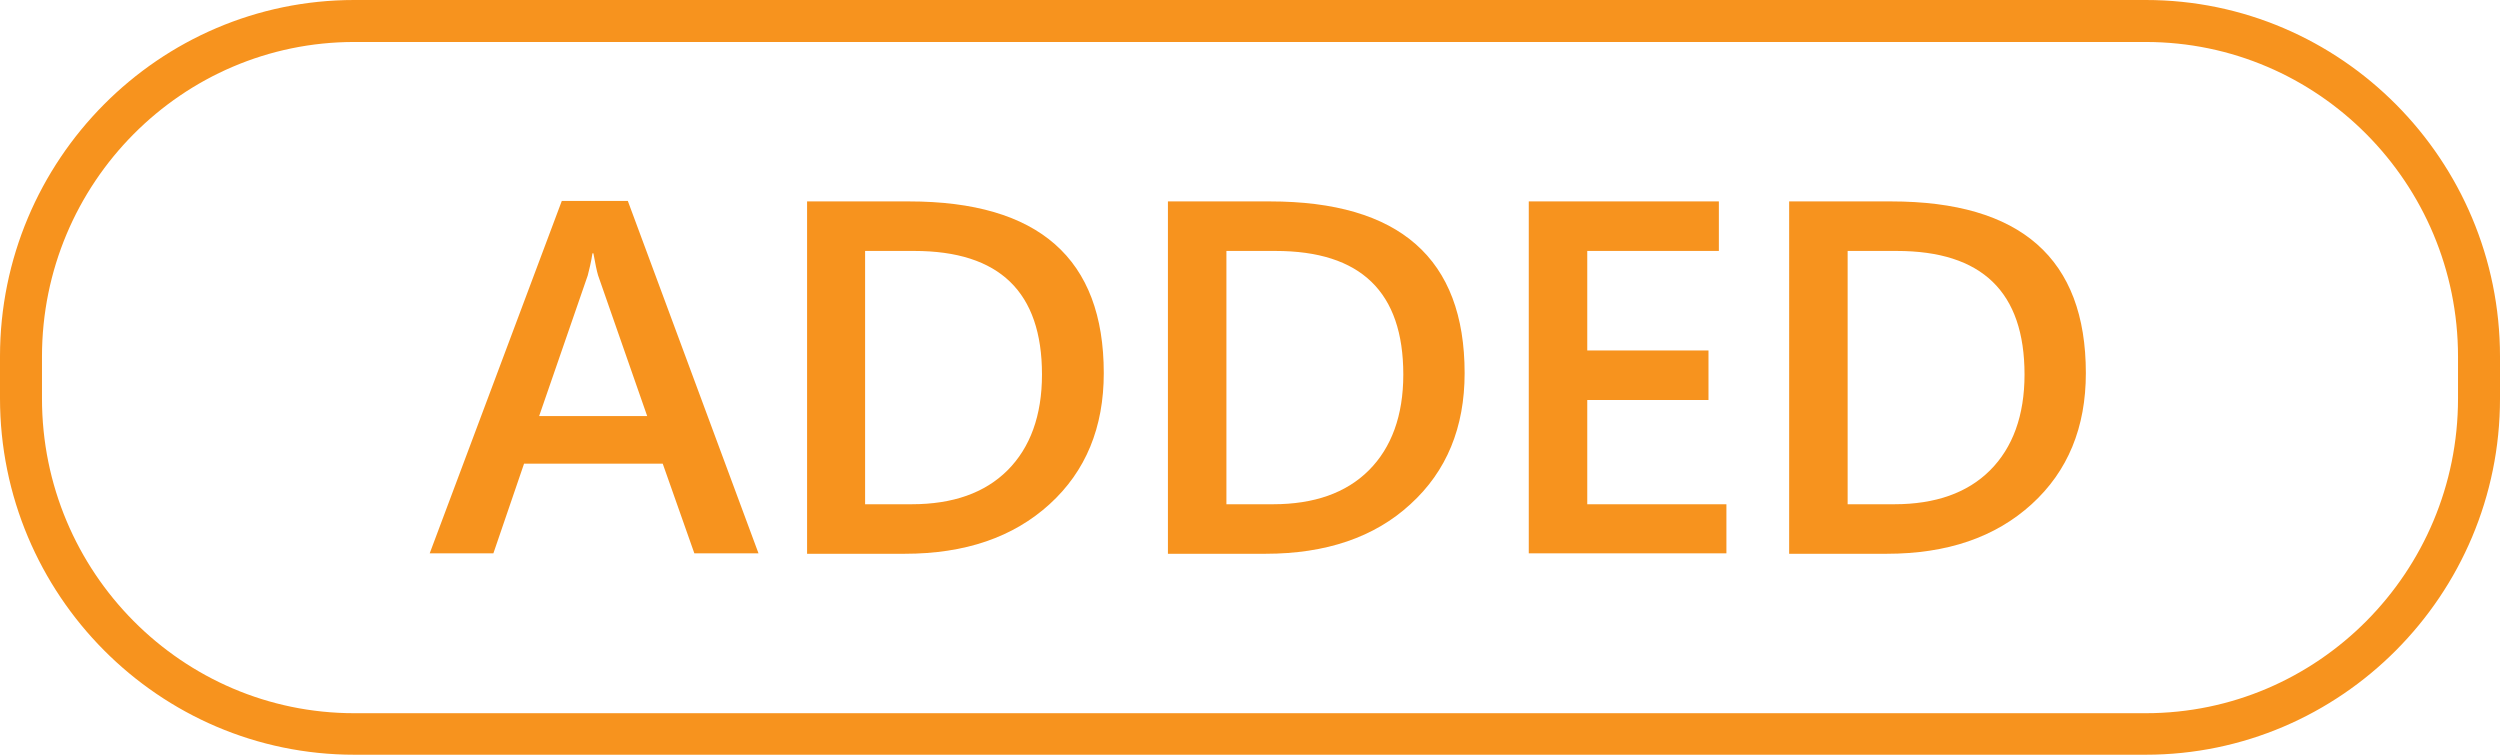 <svg xmlns="http://www.w3.org/2000/svg" viewBox="0 0 53 16">
    <path fill="#F7931E"
        d="M45.49 16H7.51C3.37 16 0 12.61 0 8.44v-.88C0 3.39 3.37 0 7.51 0h37.98C49.63 0 53 3.39 53 7.56v.89c0 4.16-3.37 7.55-7.51 7.55zM7.51.89C3.86.89.89 3.88.89 7.56v.89c0 3.68 2.97 6.67 6.62 6.67h37.98c3.65 0 6.62-2.99 6.62-6.67v-.89c0-3.68-2.97-6.67-6.62-6.67H7.51z" />
    <path
        d="M16.08 11.73h-1.36l-.67-1.9h-2.94l-.65 1.9H9.11l2.8-7.47h1.4l2.77 7.47zm-2.36-2.91-1.04-2.98c-.03-.1-.06-.25-.1-.47h-.02c-.03.2-.07.35-.1.47l-1.03 2.98h2.29zm3.39 2.91V4.27h2.16c2.75 0 4.13 1.21 4.13 3.64 0 1.15-.38 2.08-1.15 2.78s-1.79 1.05-3.07 1.05h-2.07zm1.23-6.41v5.37h.99c.87 0 1.55-.24 2.03-.72s.73-1.16.73-2.03c0-1.75-.9-2.62-2.71-2.62h-1.04zm6.42 6.41V4.27h2.16c2.75 0 4.13 1.21 4.13 3.64 0 1.15-.38 2.08-1.15 2.78-.76.7-1.79 1.05-3.07 1.05h-2.07zM26 5.32v5.37h.99c.87 0 1.55-.24 2.03-.72s.73-1.16.73-2.03c0-1.75-.9-2.62-2.71-2.62H26zm10.6 6.41h-4.19V4.27h4.03v1.05h-2.79v2.11h2.57v1.05h-2.57v2.21h2.95v1.04zm1.33 0V4.27h2.16c2.75 0 4.13 1.21 4.13 3.64 0 1.15-.38 2.08-1.15 2.78s-1.79 1.05-3.07 1.05h-2.07zm1.24-6.41v5.37h.99c.87 0 1.55-.24 2.03-.72s.73-1.16.73-2.03c0-1.75-.9-2.62-2.71-2.62h-1.04z"
        fill="#F7931E" />
</svg>